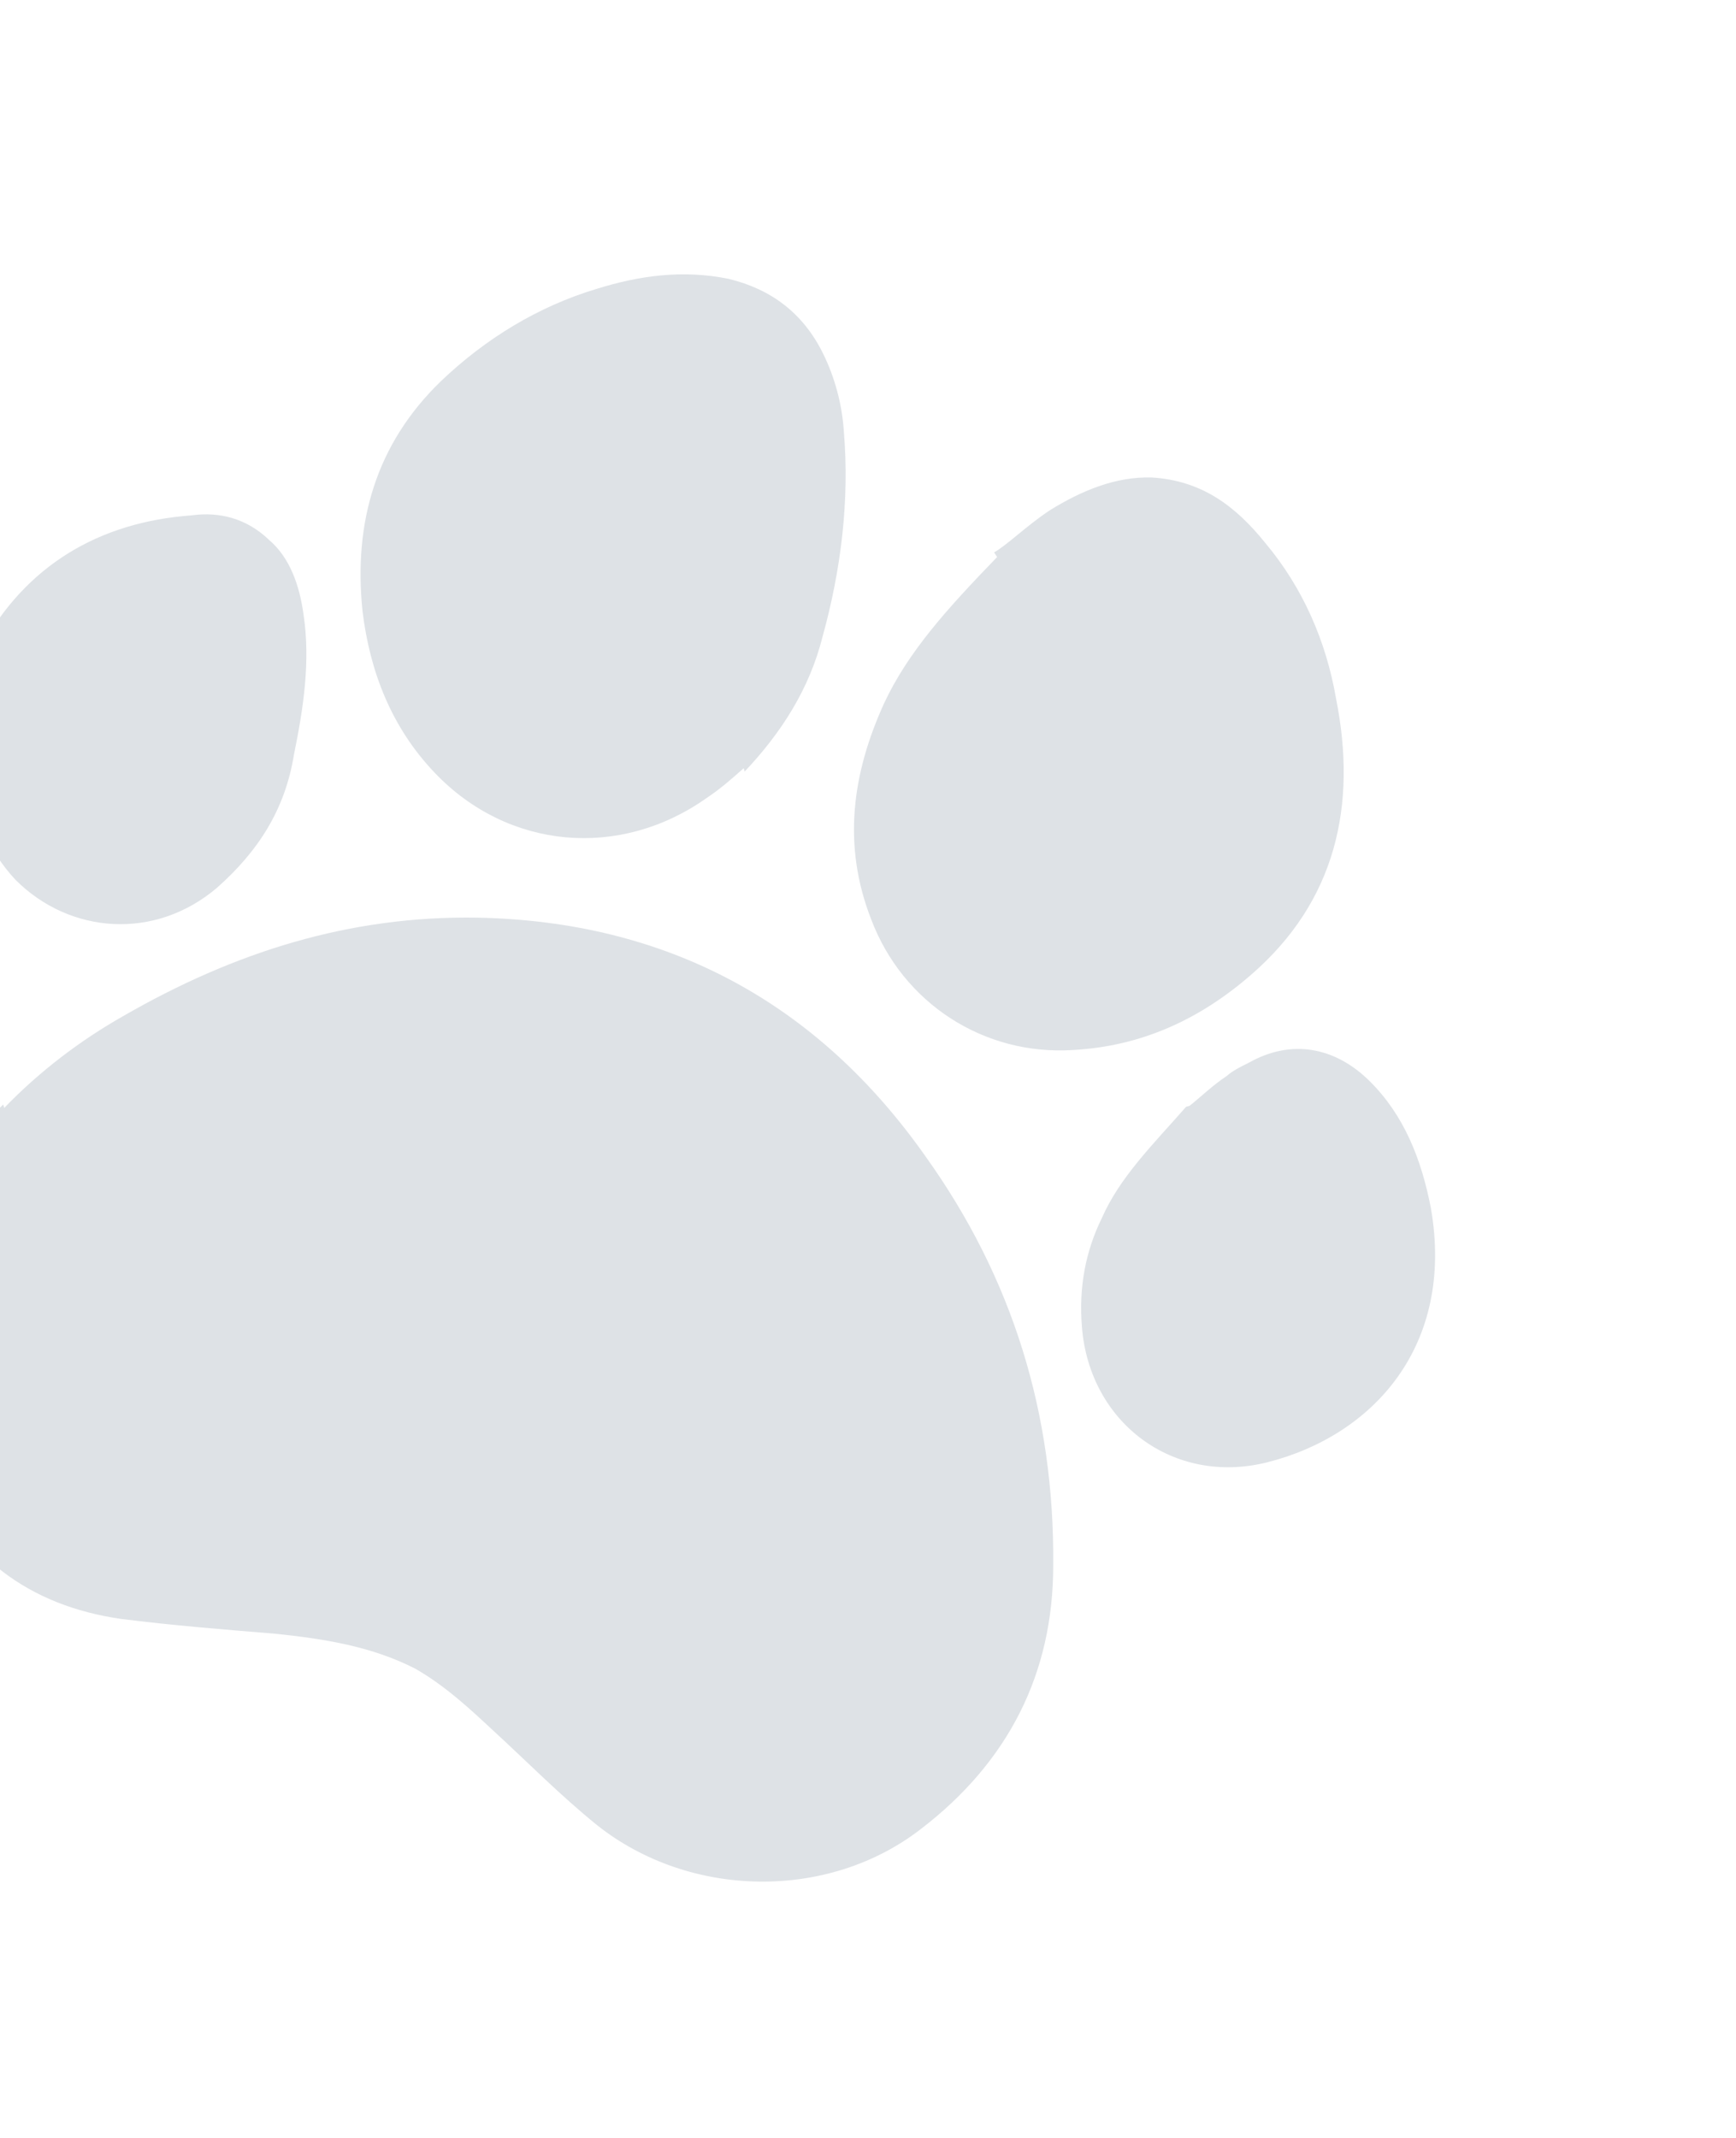 <svg width="134" height="165" viewBox="0 0 134 165" fill="none" xmlns="http://www.w3.org/2000/svg">
<path d="M0.253 85.234C-8.629 93.353 -8.805 106.277 -5.635 113.406C-2.866 120.082 2.216 123.899 9.349 124.927C13.26 125.419 17.267 125.745 21.273 126.071C25.018 126.467 28.668 127.029 32.075 128.775C34.394 130.114 36.259 131.853 38.125 133.593C40.723 135.976 43.226 138.525 46.085 140.838C53.198 146.49 63.893 146.704 71.08 141.139C77.814 135.975 81.307 129.16 81.297 120.765C81.396 109.121 78.17 98.648 71.453 89.251C63.087 77.356 51.471 71.091 36.839 70.812C26.998 70.65 18.092 73.456 9.485 78.422C6.204 80.281 3.063 82.662 0.324 85.496L0.253 85.234Z" fill="#DEE2E6"/>
<path d="M57.475 59.541C60.311 56.541 62.484 53.16 63.498 49.109C64.92 43.969 65.584 38.612 65.134 33.274C65.001 31.21 64.441 29.121 63.524 27.267C61.996 24.177 59.538 22.317 56.245 21.519C52.691 20.792 49.322 21.275 46.092 22.28C41.556 23.636 37.466 26.131 34.013 29.436C29.011 34.276 27.276 40.339 27.981 47.148C28.553 51.894 30.265 56.194 33.57 59.648C39.211 65.554 47.817 66.328 54.526 61.591C55.596 60.884 56.501 60.082 57.405 59.279L57.475 59.541Z" fill="#DEE2E6"/>
<path d="M76.968 42.983C73.132 46.95 70.106 50.28 68.238 54.28C65.771 59.7 65.012 65.222 67.239 70.924C69.677 77.409 75.943 81.469 82.823 81.025C88.065 80.74 92.556 78.697 96.532 75.252C103.127 69.566 104.772 62.127 103.125 53.89C102.362 49.475 100.555 45.341 97.677 41.913C95.365 39.033 92.742 37.077 88.901 36.846C86.079 36.763 83.442 37.889 81.04 39.373C79.256 40.55 77.707 42.085 76.733 42.626L76.968 42.983Z" fill="#DEE2E6"/>
<path d="M91.557 85.404C88.982 88.334 86.434 90.836 85.044 94.008C83.776 96.587 83.265 99.383 83.513 102.396C84.096 109.798 90.573 114.641 97.79 112.847C106.052 110.773 112.297 103.781 110.447 93.22C109.728 89.493 108.392 86.072 105.724 83.428C103.056 80.784 99.667 80.152 96.386 82.011C95.768 82.317 95.15 82.622 94.698 83.023C93.627 83.73 92.627 84.698 91.818 85.334L91.557 85.404Z" fill="#DEE2E6"/>
<path d="M1.208 67.904C5.41 72.097 11.977 72.576 16.762 68.495C19.929 65.687 22.007 62.471 22.69 58.229C23.417 54.675 23.979 51.025 23.426 47.394C23.127 45.235 22.401 43.05 20.771 41.667C19.071 40.023 16.963 39.468 14.803 39.767C7.663 40.281 1.98 43.623 -1.487 50.01C-4.381 55.405 -2.899 63.546 1.208 67.904Z" fill="#DEE2E6"/>
</svg>
